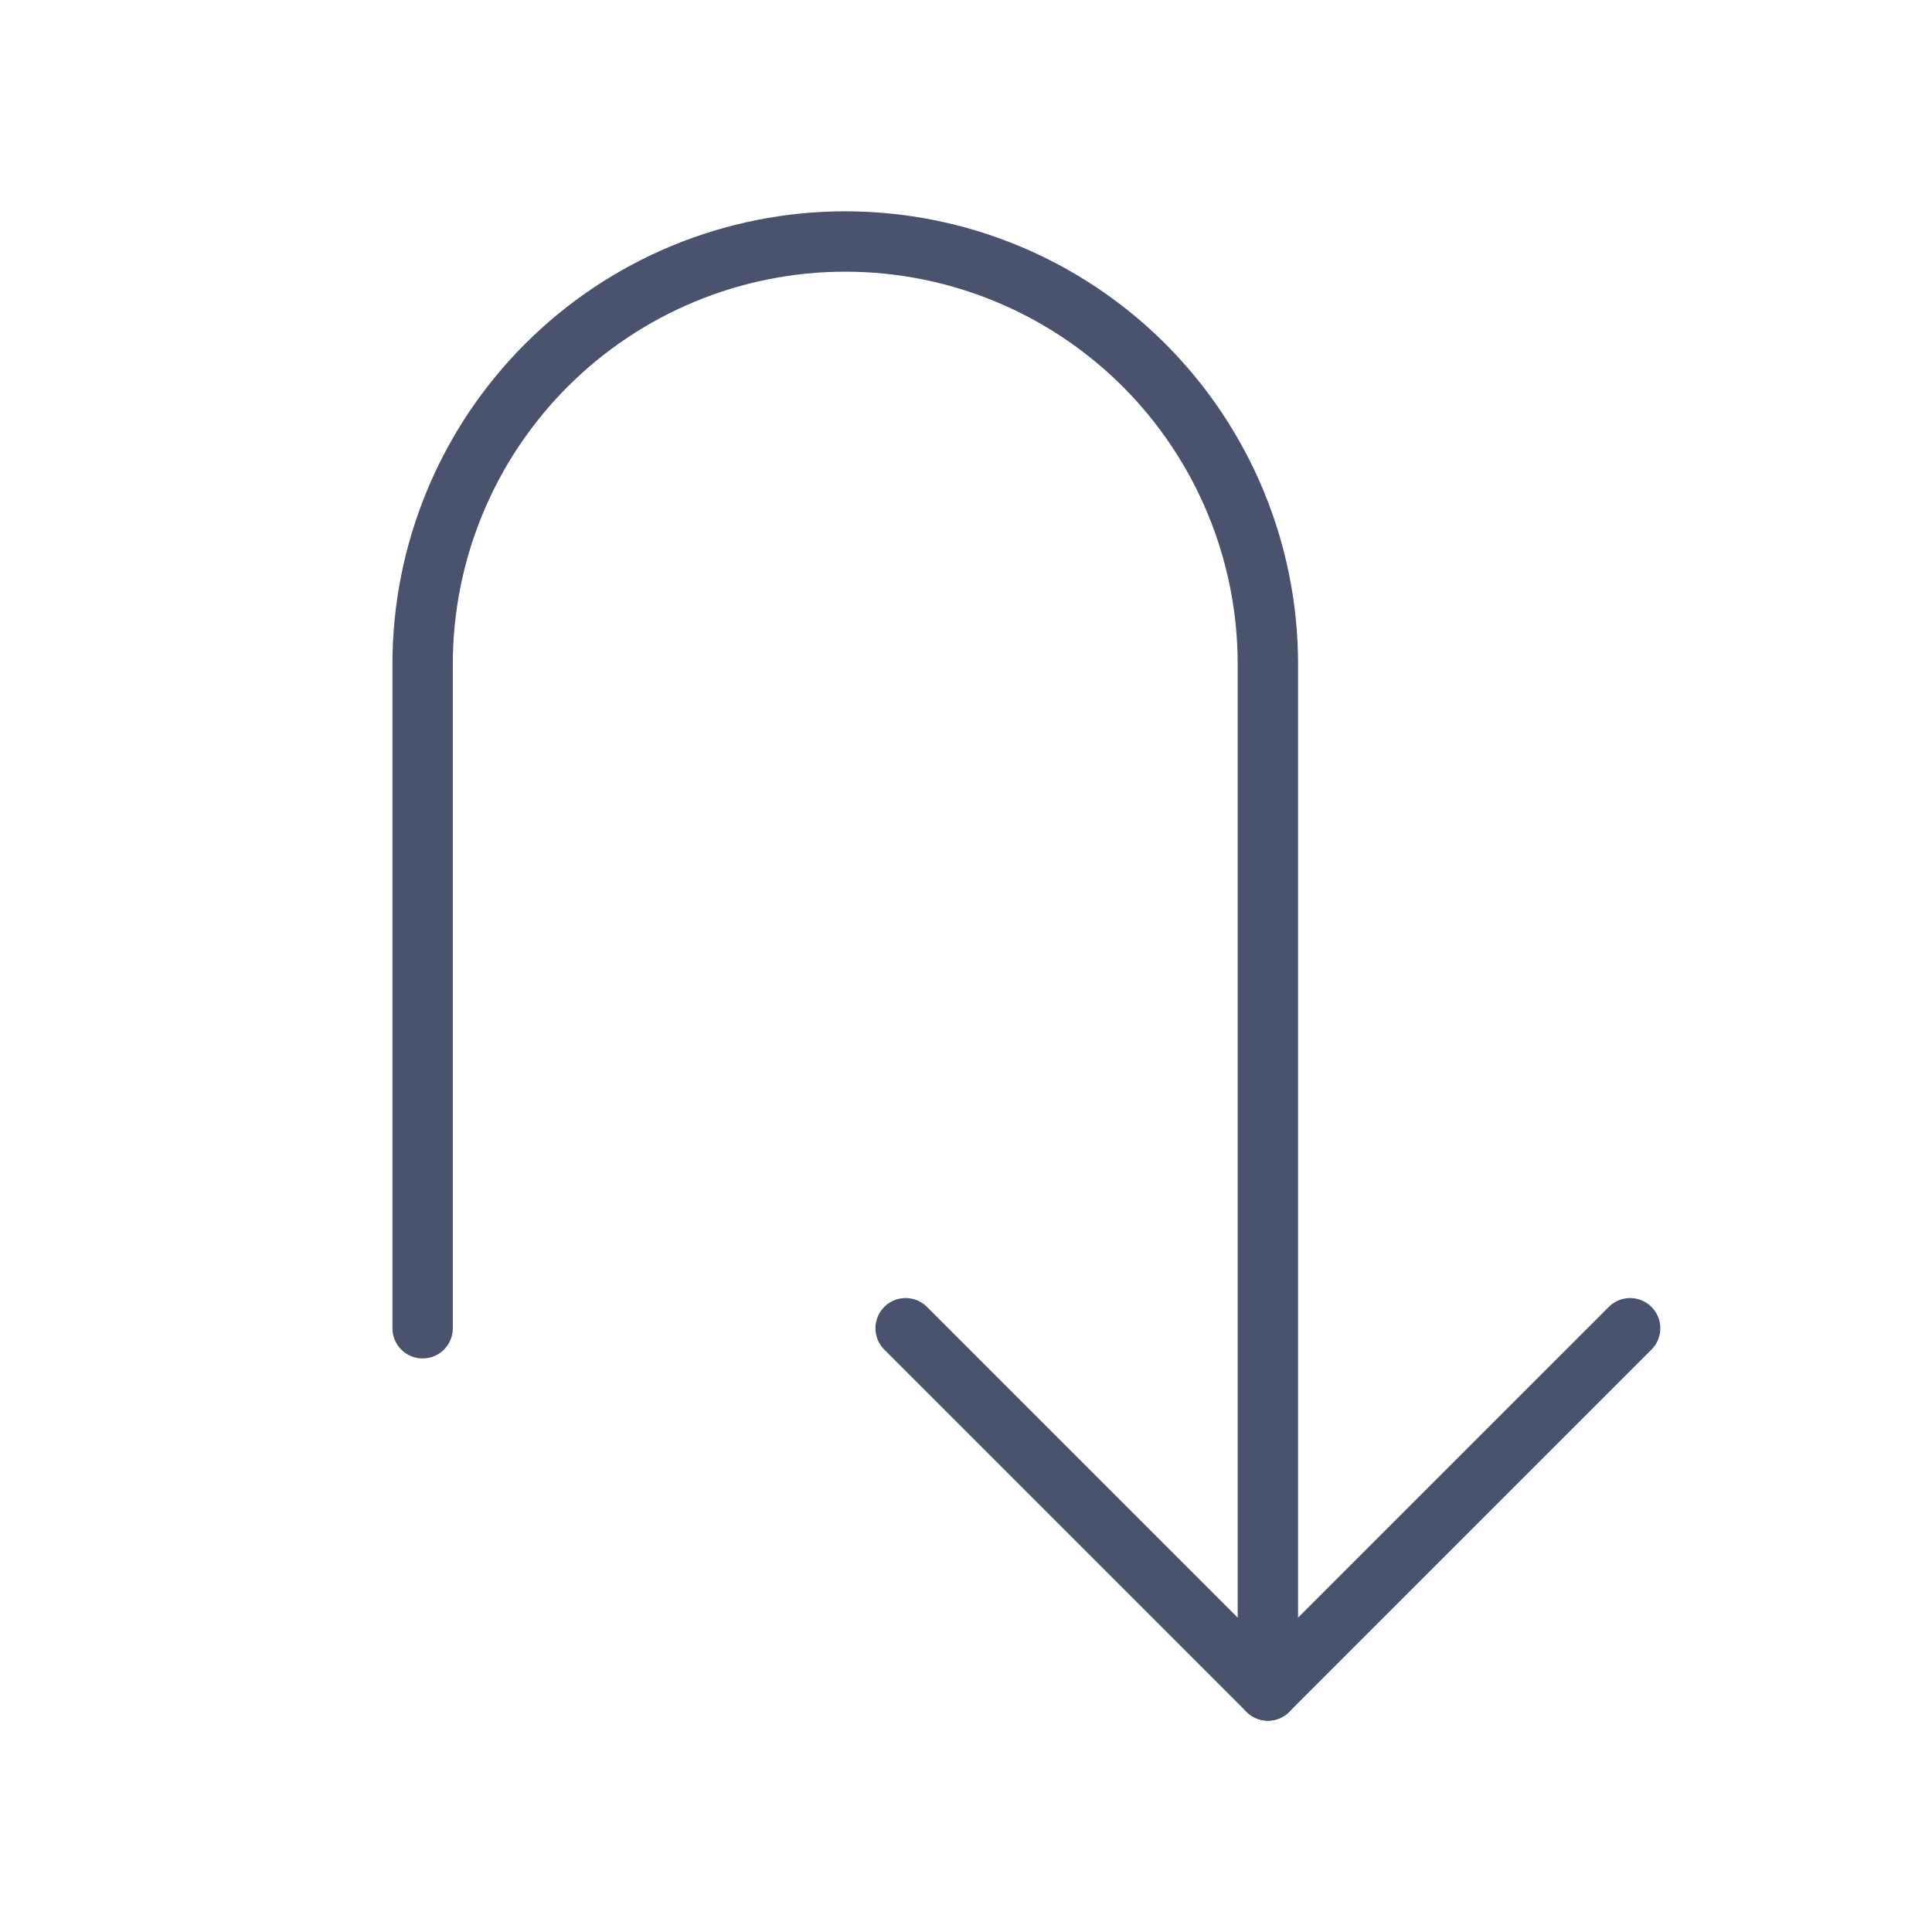 <svg width="32" height="32" viewBox="0 0 32 32" fill="none" xmlns="http://www.w3.org/2000/svg">
<path d="M15 22L21 28L27 22" stroke="#49536E" stroke-linecap="round" stroke-linejoin="round"/>
<path d="M7 22V11C7 9.143 7.737 7.363 9.05 6.05C10.363 4.737 12.143 4 14 4V4C15.857 4 17.637 4.737 18.95 6.05C20.262 7.363 21 9.143 21 11V28" stroke="#49536E" stroke-linecap="round" stroke-linejoin="round"/>
</svg>
